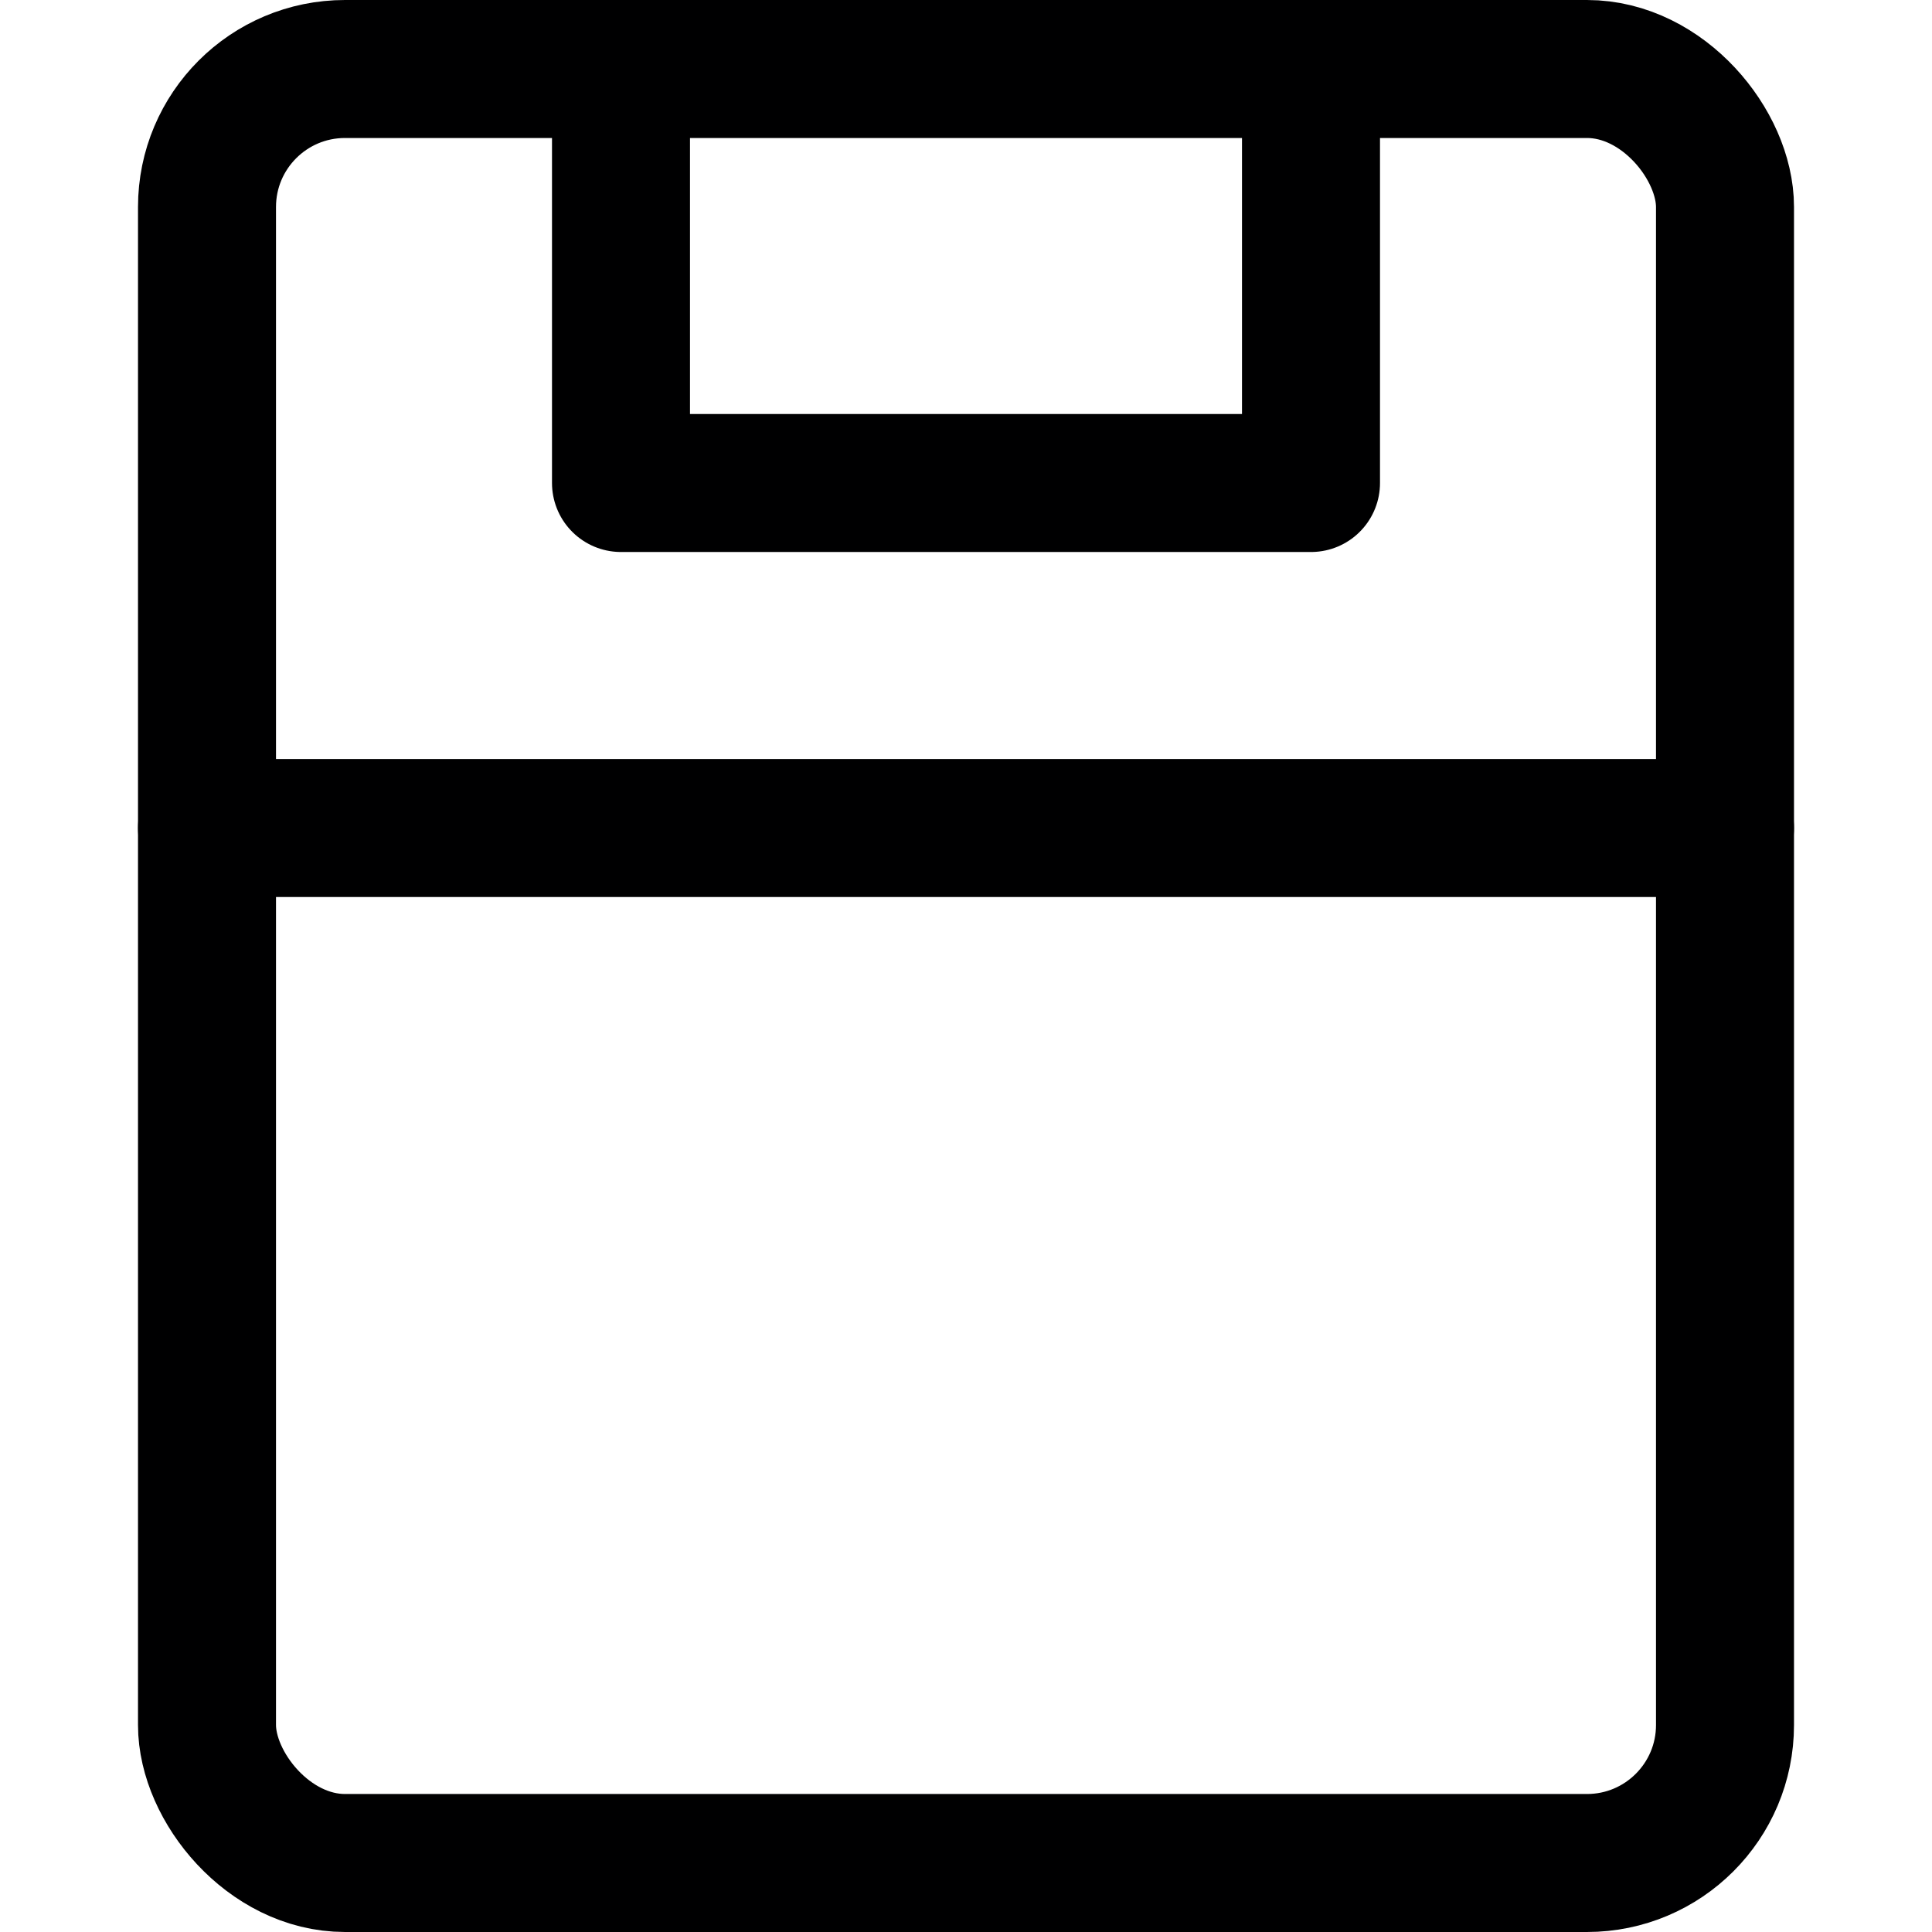 <svg xmlns="http://www.w3.org/2000/svg" viewBox="0 0 14 14">
  <g>
    <rect x="1.5" y="0.5" width="11" height="13" rx="1" style="fill: none;stroke: #000001;stroke-linecap: round;stroke-linejoin: round"/>
    <polyline points="9.5 0.5 9.5 3.5 4.5 3.5 4.5 0.5" style="fill: none;stroke: #000001;stroke-linecap: round;stroke-linejoin: round"/>
    <line x1="1.5" y1="6" x2="12.5" y2="6" style="fill: none;stroke: #000001;stroke-linecap: round;stroke-linejoin: round"/>
  </g>
</svg>
